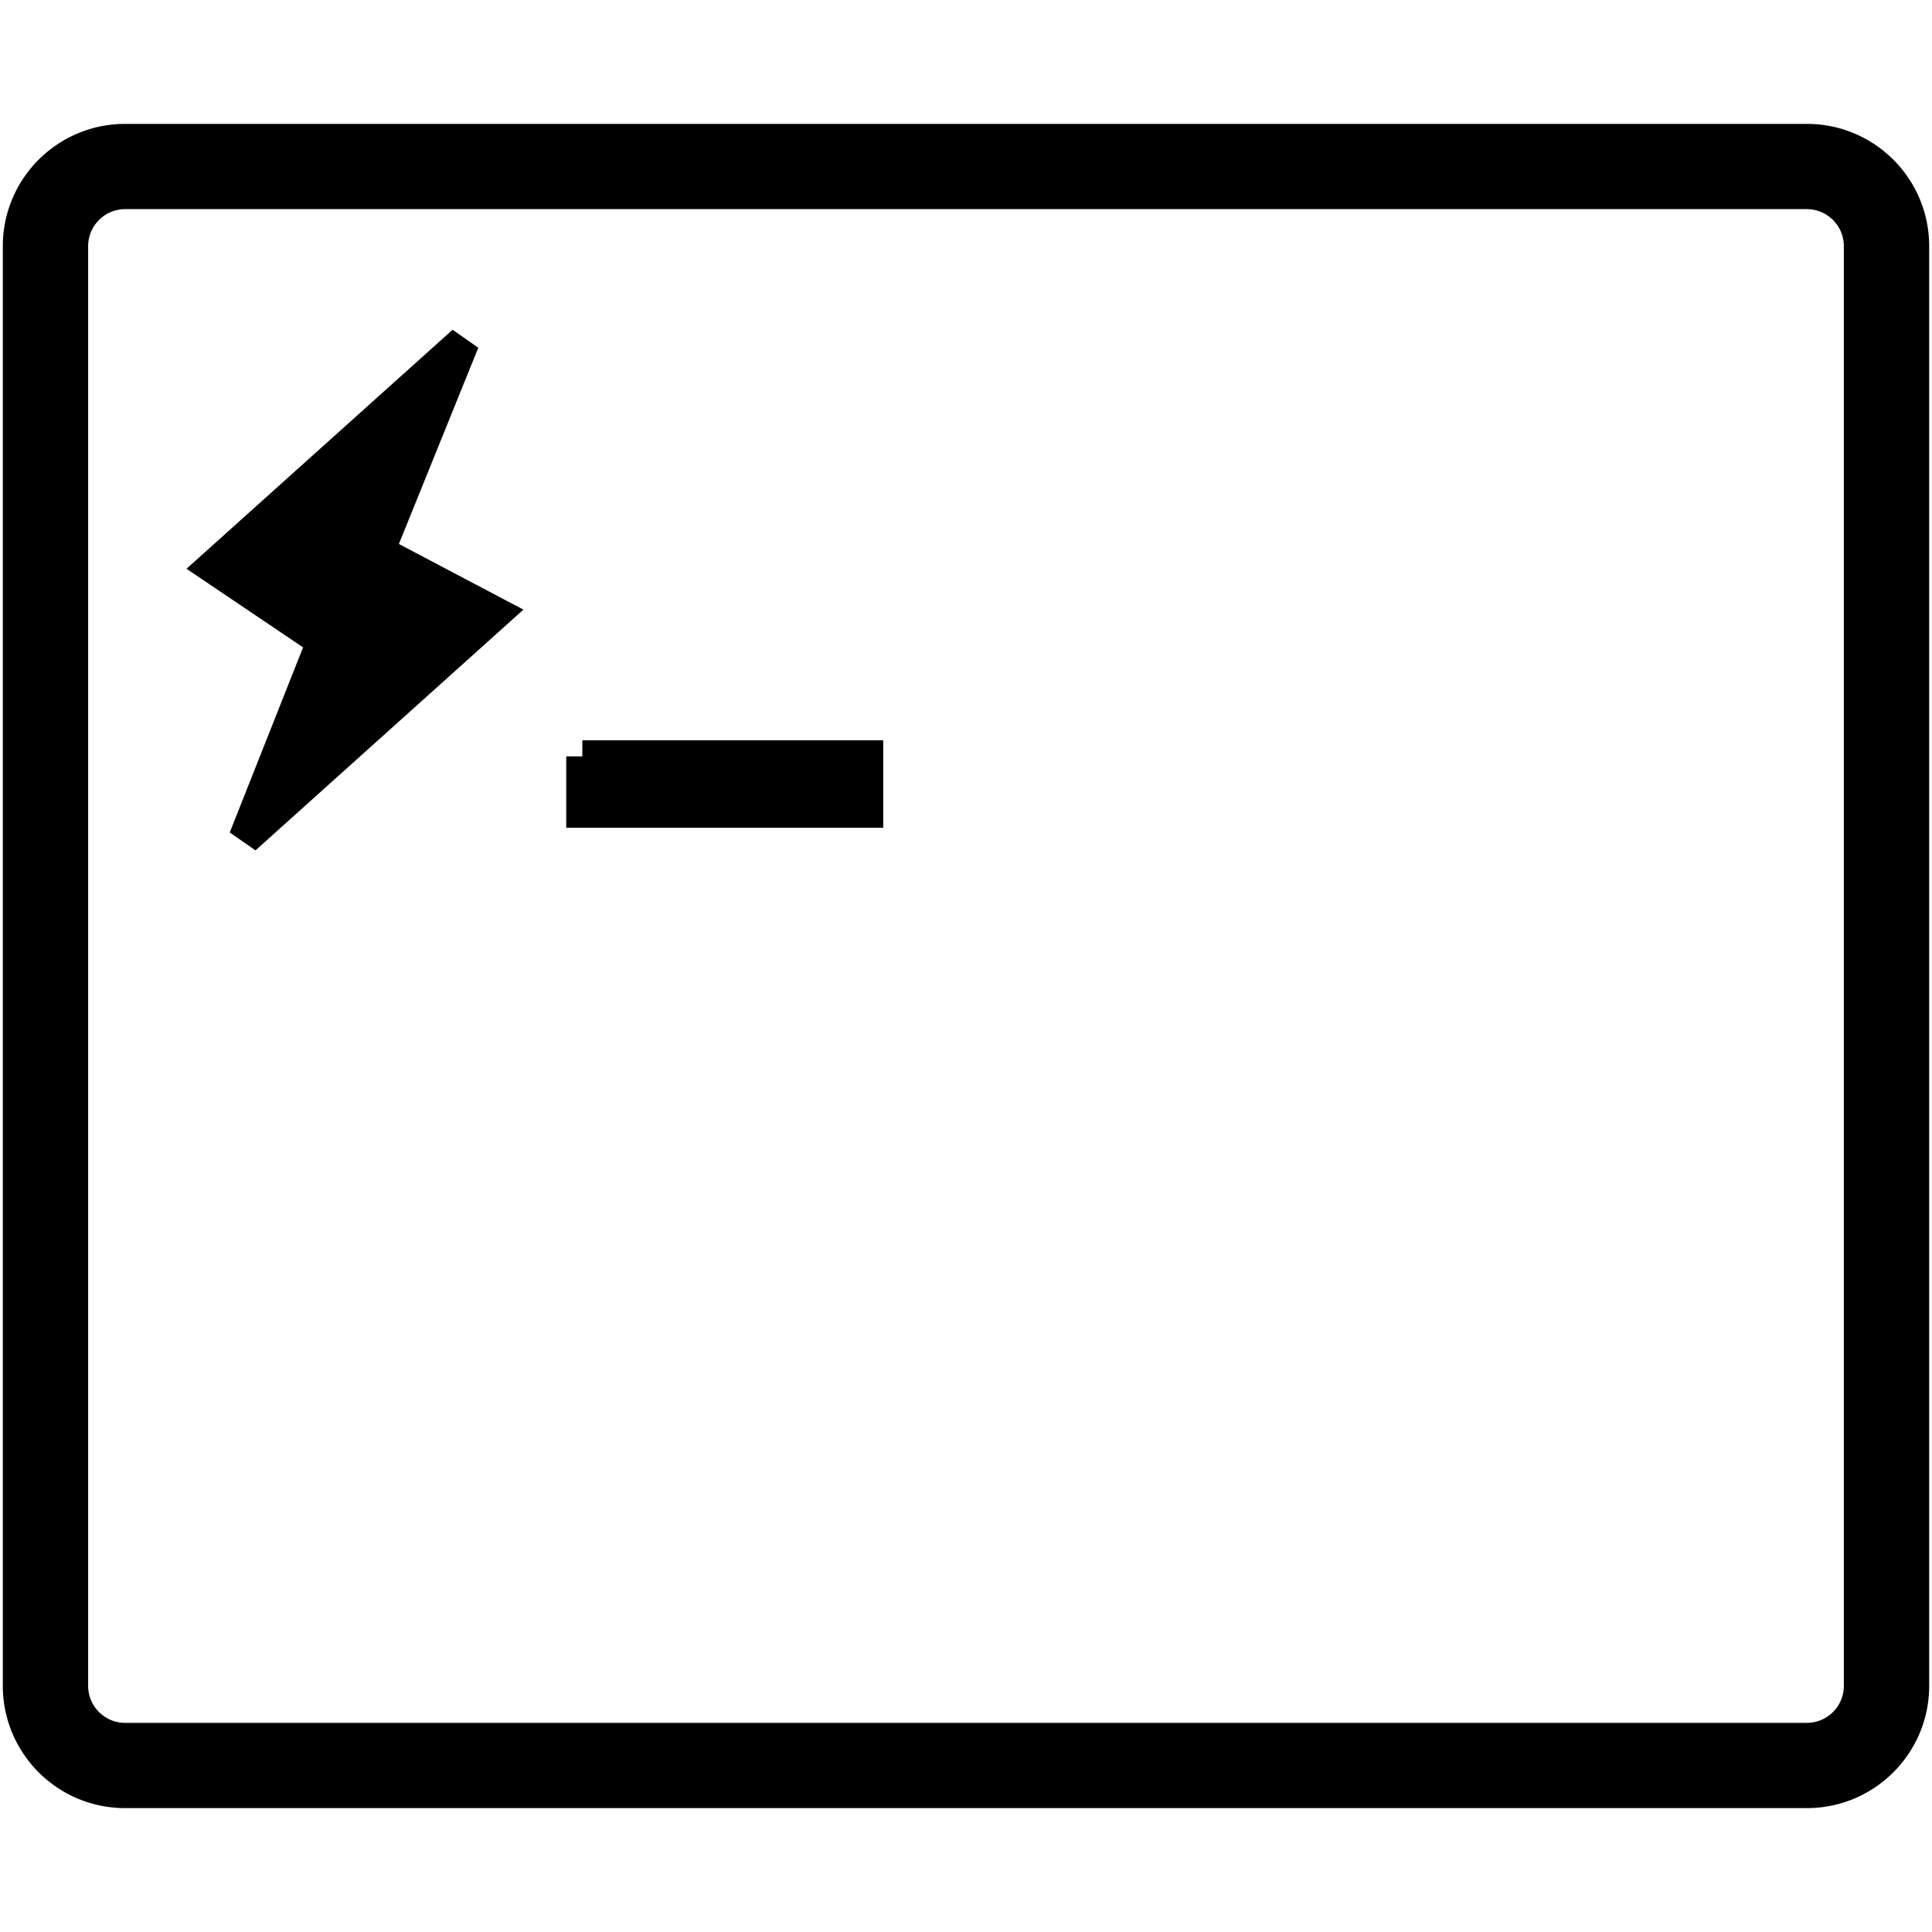 <svg viewBox="0 0 24 24" width="24" height="24"><path d="M.235 3.058c0-.729.591-1.319 1.319-1.319h20.892c.728 0 1.319.59 1.319 1.319v17.884c0 .729-.591 1.319-1.319 1.319H1.554c-.728 0-1.319-.59-1.319-1.319V3.058Zm.66 0v17.884c0 .364.295.66.659.66h20.892a.66.66 0 0 0 .659-.66V3.058a.66.66 0 0 0-.659-.66H1.554a.66.66 0 0 0-.659.66Zm5.26 4.558L3.04 10.415l.97-2.449-1.369-.923 3.115-2.798L4.702 6.85l1.453.766Zm1.079 1.78h3.538v.687H7.234v-.687Z" style="stroke:#000;stroke-width:.4px"/></svg>
